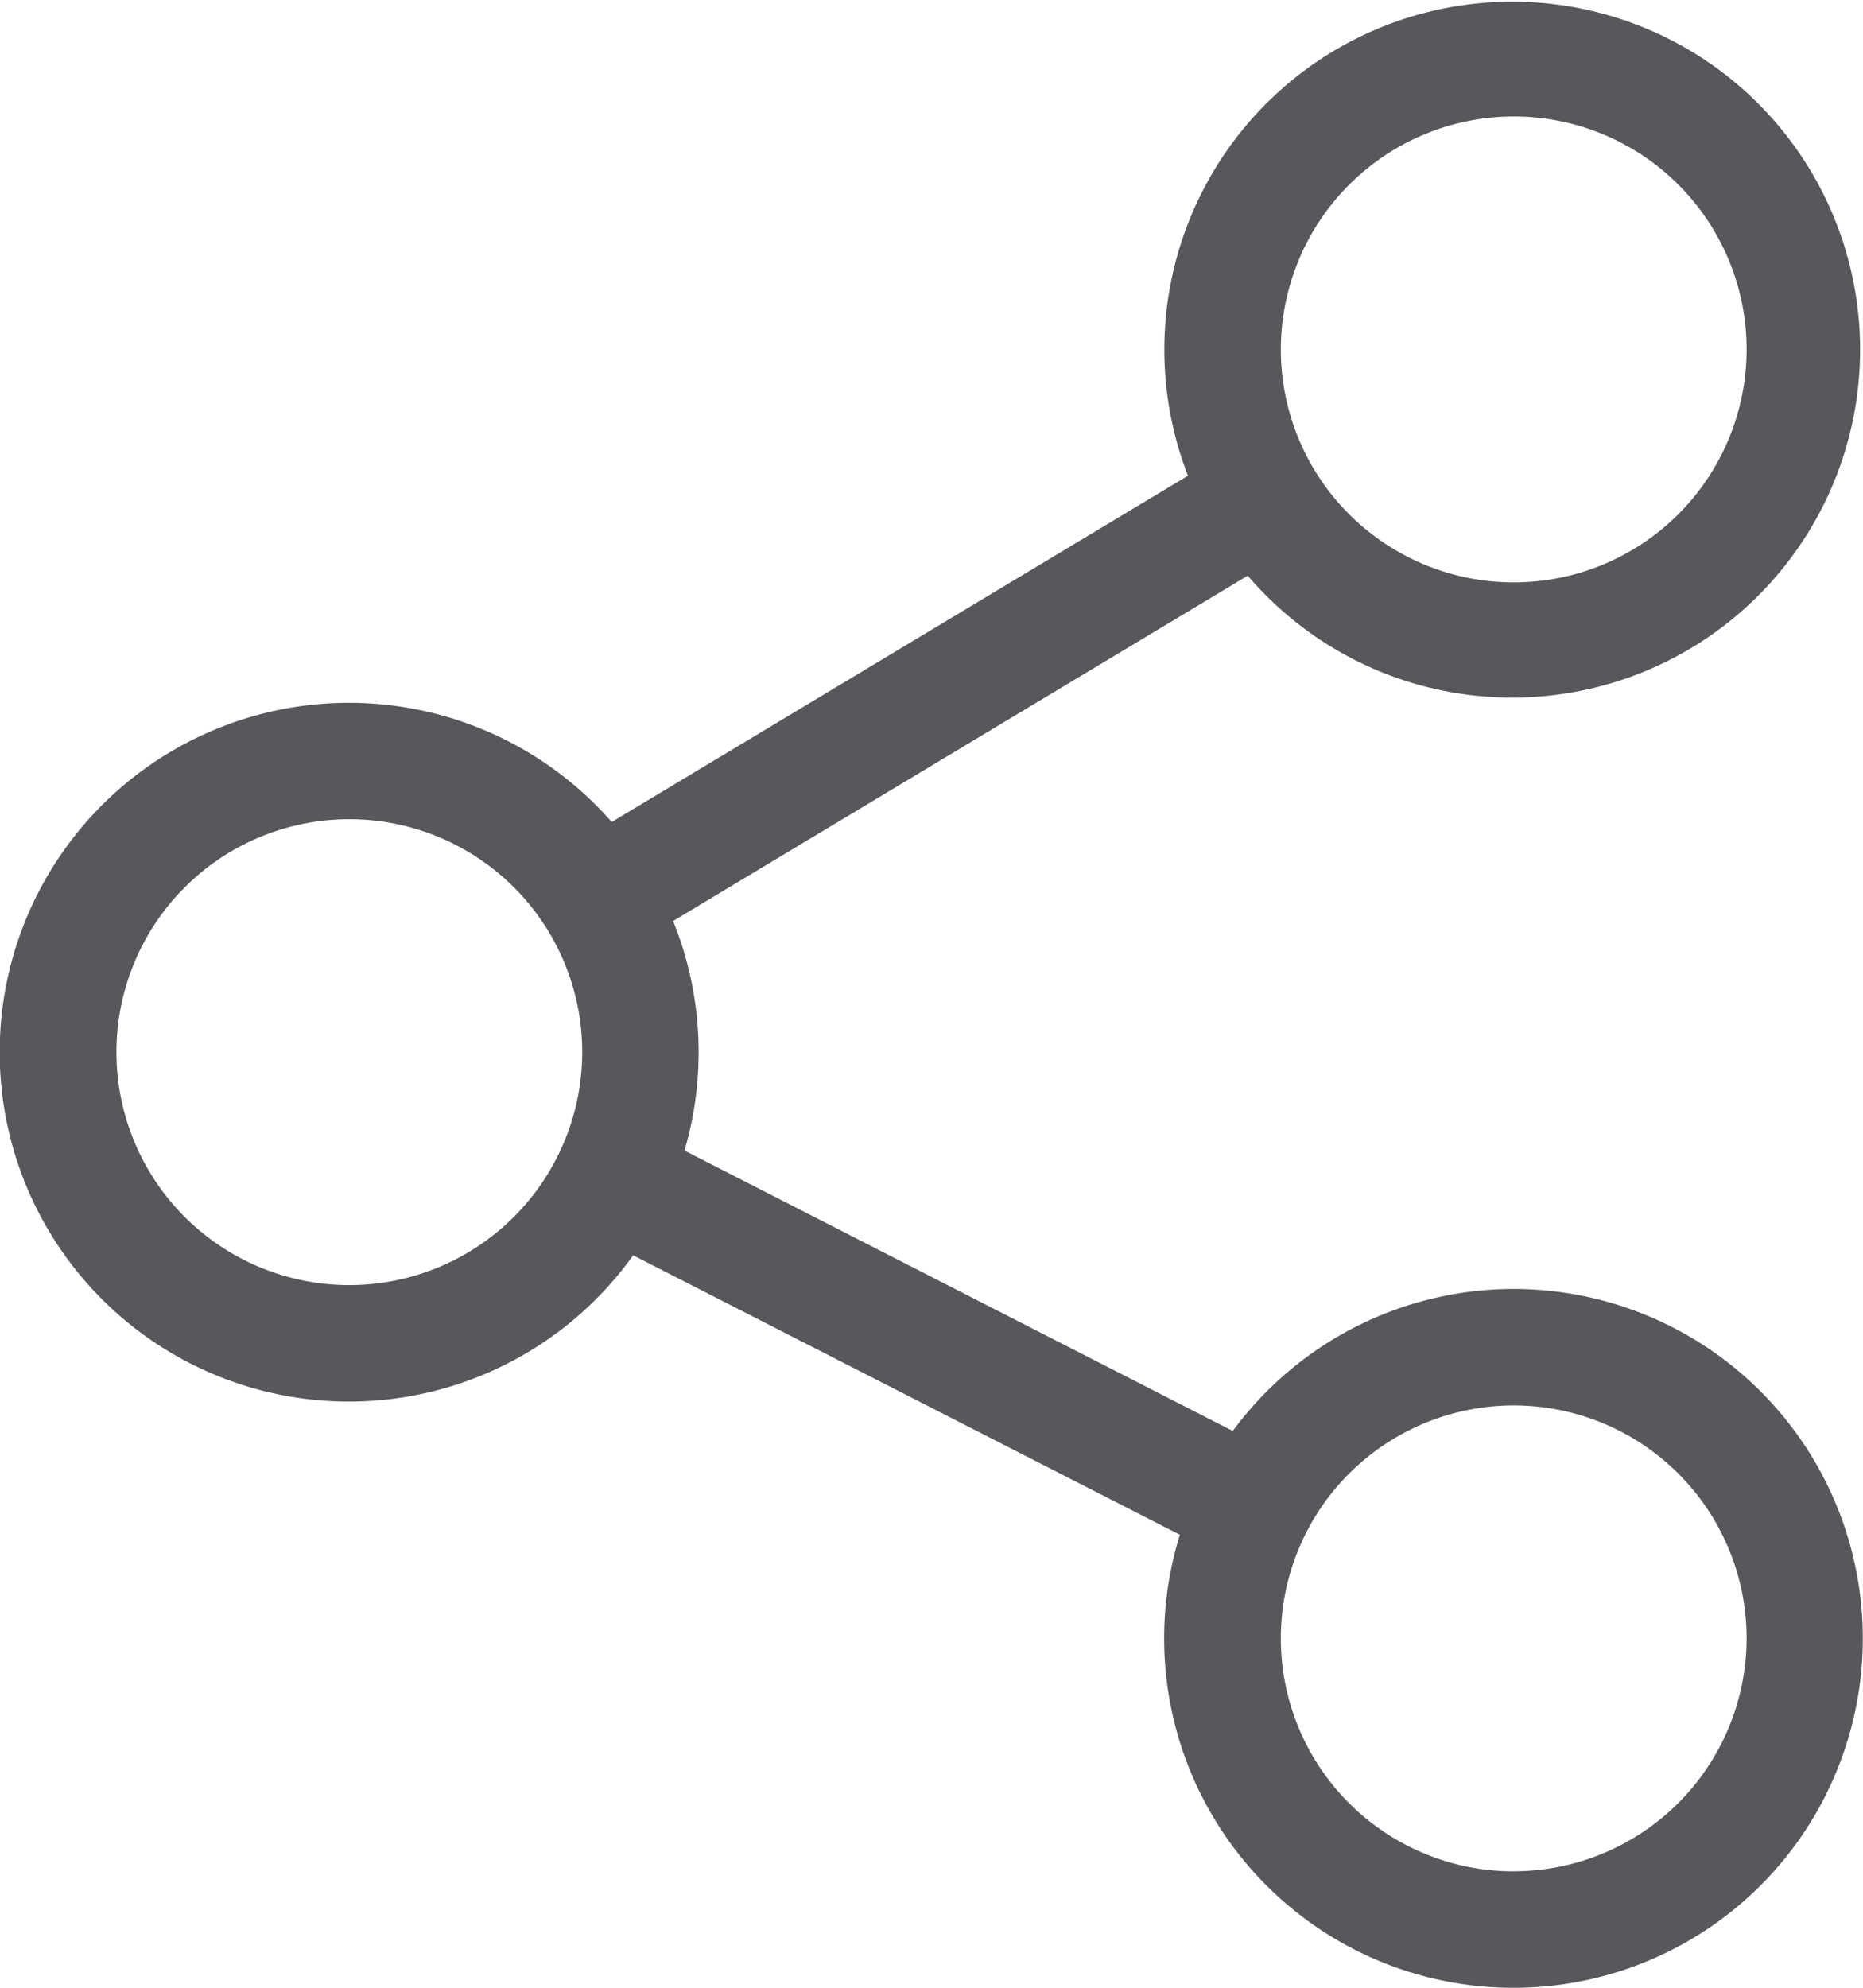 <svg xmlns="http://www.w3.org/2000/svg" width="31.902" height="34.029" viewBox="0 0 31.902 34.029"><defs><style>.a{fill:#56585b;}</style></defs><g transform="translate(-19.125 -90)"><g transform="translate(19.125 90)"><path class="a" d="M45.046,112.066a5.977,5.977,0,0,0-4.811,2.431l-9.389-4.8a5.982,5.982,0,0,0-.195-3.93l9.84-5.912a5.957,5.957,0,1,0-1.023-1.711L29.6,104.072a5.981,5.981,0,1,0,.367,7.418l9.362,4.784a5.982,5.982,0,1,0,5.713-4.208Zm0-20.072a3.988,3.988,0,1,1-3.988,3.988A3.992,3.992,0,0,1,45.046,91.994ZM25.107,112a3.988,3.988,0,1,1,3.988-3.988A3.992,3.992,0,0,1,25.107,112Zm19.939,10.036a3.988,3.988,0,1,1,3.988-3.988A3.992,3.992,0,0,1,45.046,122.035Z" transform="translate(-19.125 -90)"/></g></g></svg>